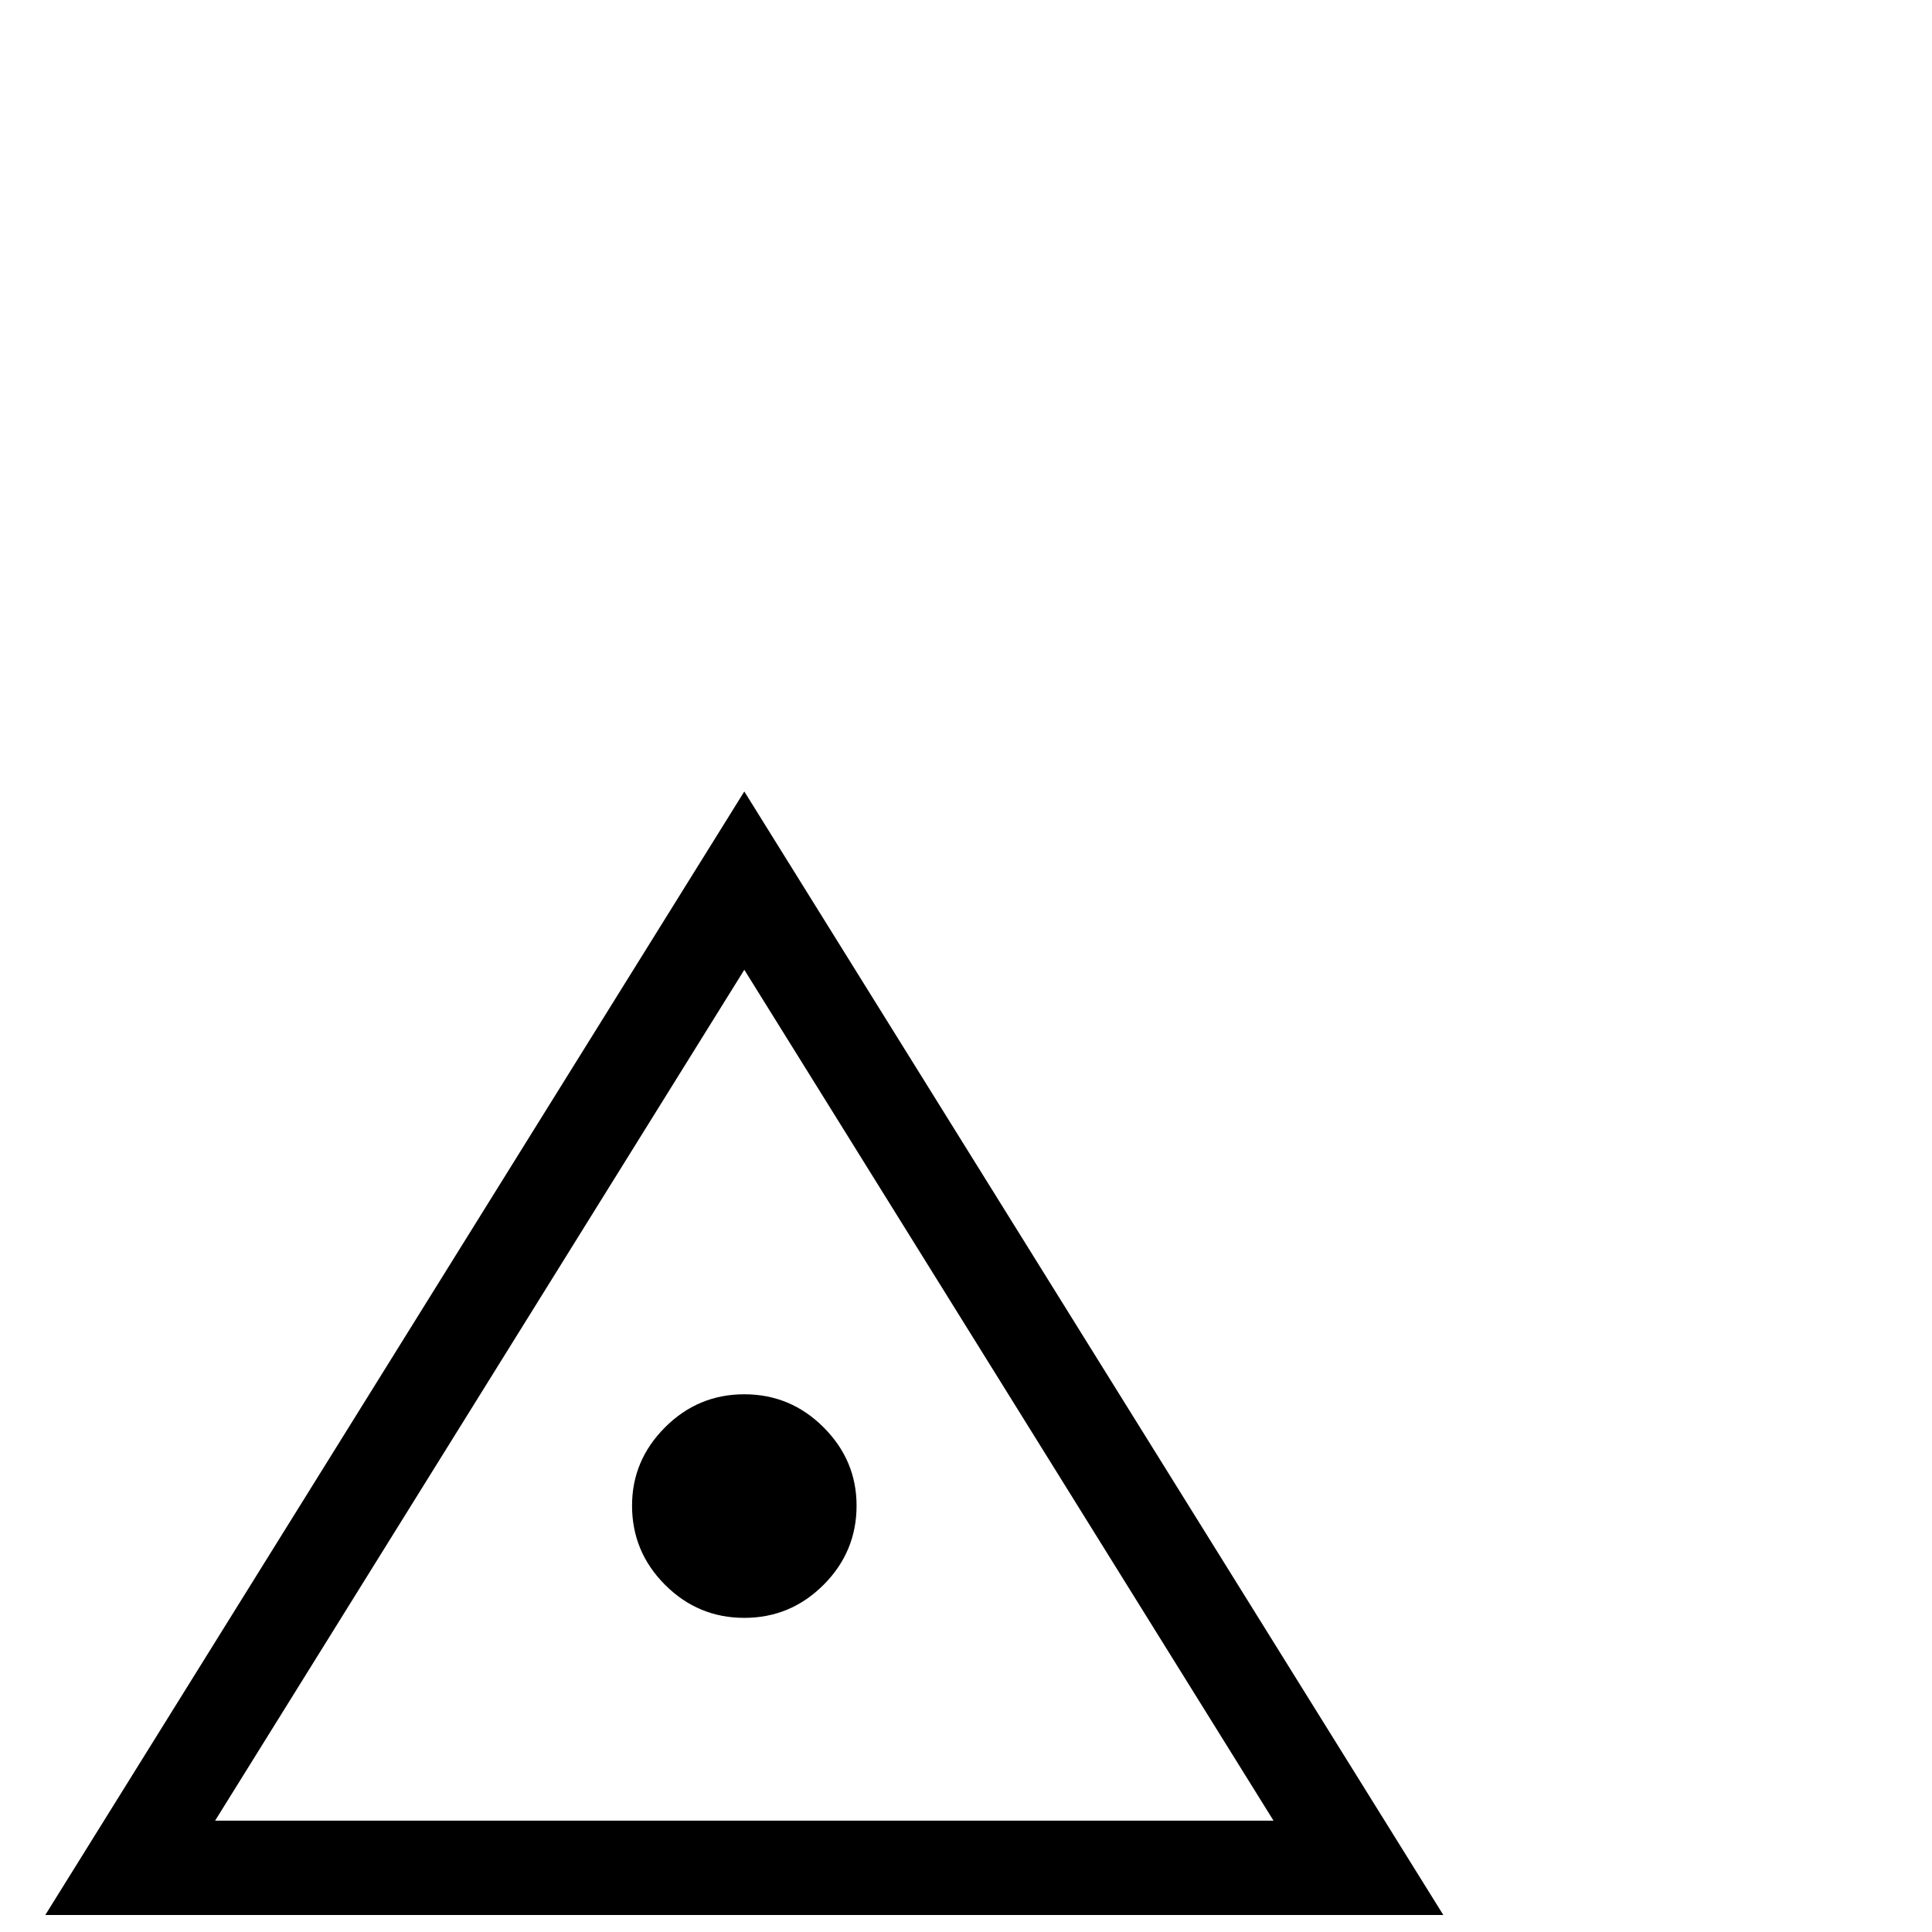 <?xml version="1.0" standalone="no"?>
<!DOCTYPE svg PUBLIC "-//W3C//DTD SVG 1.1//EN" "http://www.w3.org/Graphics/SVG/1.1/DTD/svg11.dtd" >
<svg viewBox="0 -442 2048 2048">
  <g transform="matrix(1 0 0 -1 0 1606)">
   <path fill="currentColor"
d="M1530 18h-1482l741 1191zM1350 118l-561 902l-561 -902h1122zM908 452q0 -49 -35 -84t-84 -35t-84 35t-35 84q0 48 35 83t84 35t84 -35t35 -83z" />
  </g>

</svg>
